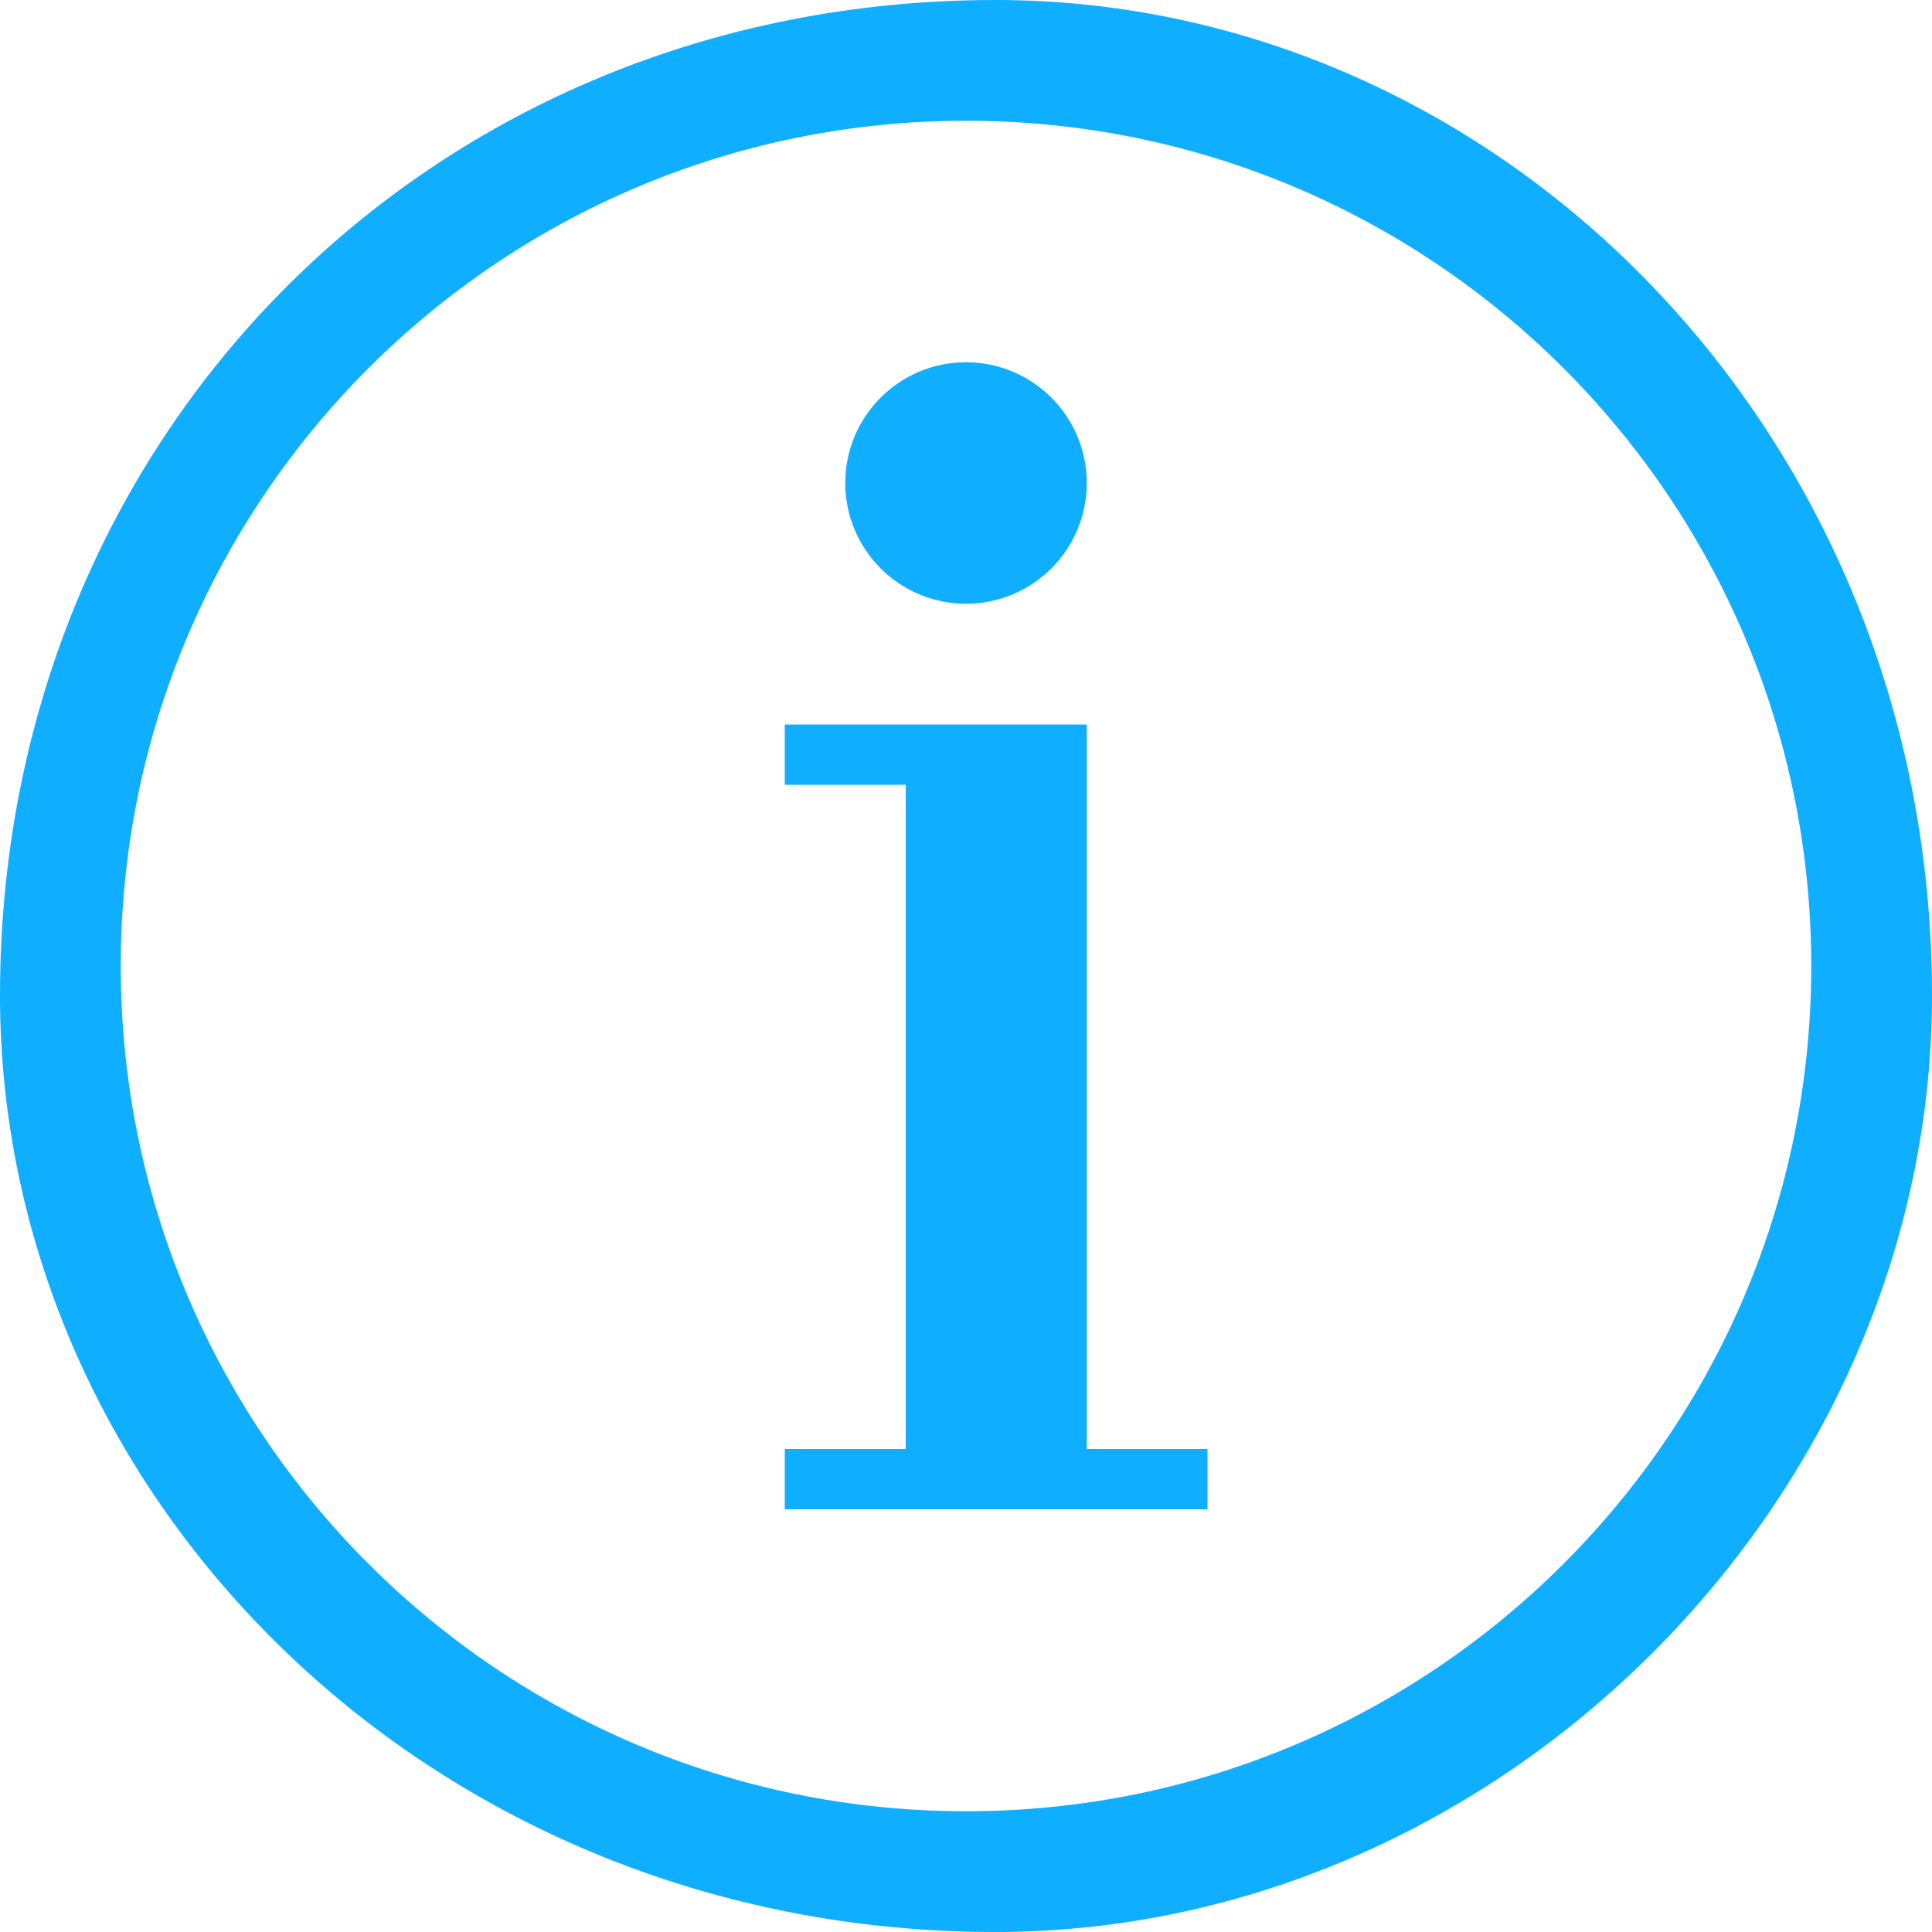 <?xml version="1.0" encoding="UTF-8"?>
<svg width="10px" height="10px" viewBox="0 0 10 10" version="1.1" xmlns="http://www.w3.org/2000/svg" xmlns:xlink="http://www.w3.org/1999/xlink">
    <!-- Generator: Sketch 44.1 (41455) - http://www.bohemiancoding.com/sketch -->
    <title>信息提示</title>
    <desc>Created with Sketch.</desc>
    <defs></defs>
    <g id="4G注册流程" stroke="none" stroke-width="1" fill="none" fill-rule="evenodd">
        <g id="车辆信息完善1" transform="translate(-233, -262)" fill="#10AEFF">
            <g id="信息提示" transform="translate(233, 262)">
                <path d="M5.152,10 C2.239,10 0,7.761 0,5.152 C0,2.239 2.239,0 5.152,0 C7.761,0 10,2.239 10,5.152 C10,7.761 7.761,10 5.152,10 Z M5,9.375 C7.416,9.375 9.375,7.416 9.375,5 C9.375,2.584 7.416,0.625 5,0.625 C2.584,0.625 0.625,2.584 0.625,5 C0.625,7.416 2.584,9.375 5,9.375 Z M4.062,3.75 L5.625,3.75 L5.625,7.5 L6.25,7.5 L6.25,7.812 L4.062,7.812 L4.062,7.5 L4.688,7.5 L4.688,4.062 L4.062,4.062 L4.062,3.75 Z M5,3.125 C4.655,3.125 4.375,2.845 4.375,2.5 C4.375,2.155 4.655,1.875 5,1.875 C5.345,1.875 5.625,2.155 5.625,2.5 C5.625,2.845 5.345,3.125 5,3.125 Z" id="Detail-Disclosure-Copy"></path>
            </g>
        </g>
    </g>
</svg>
